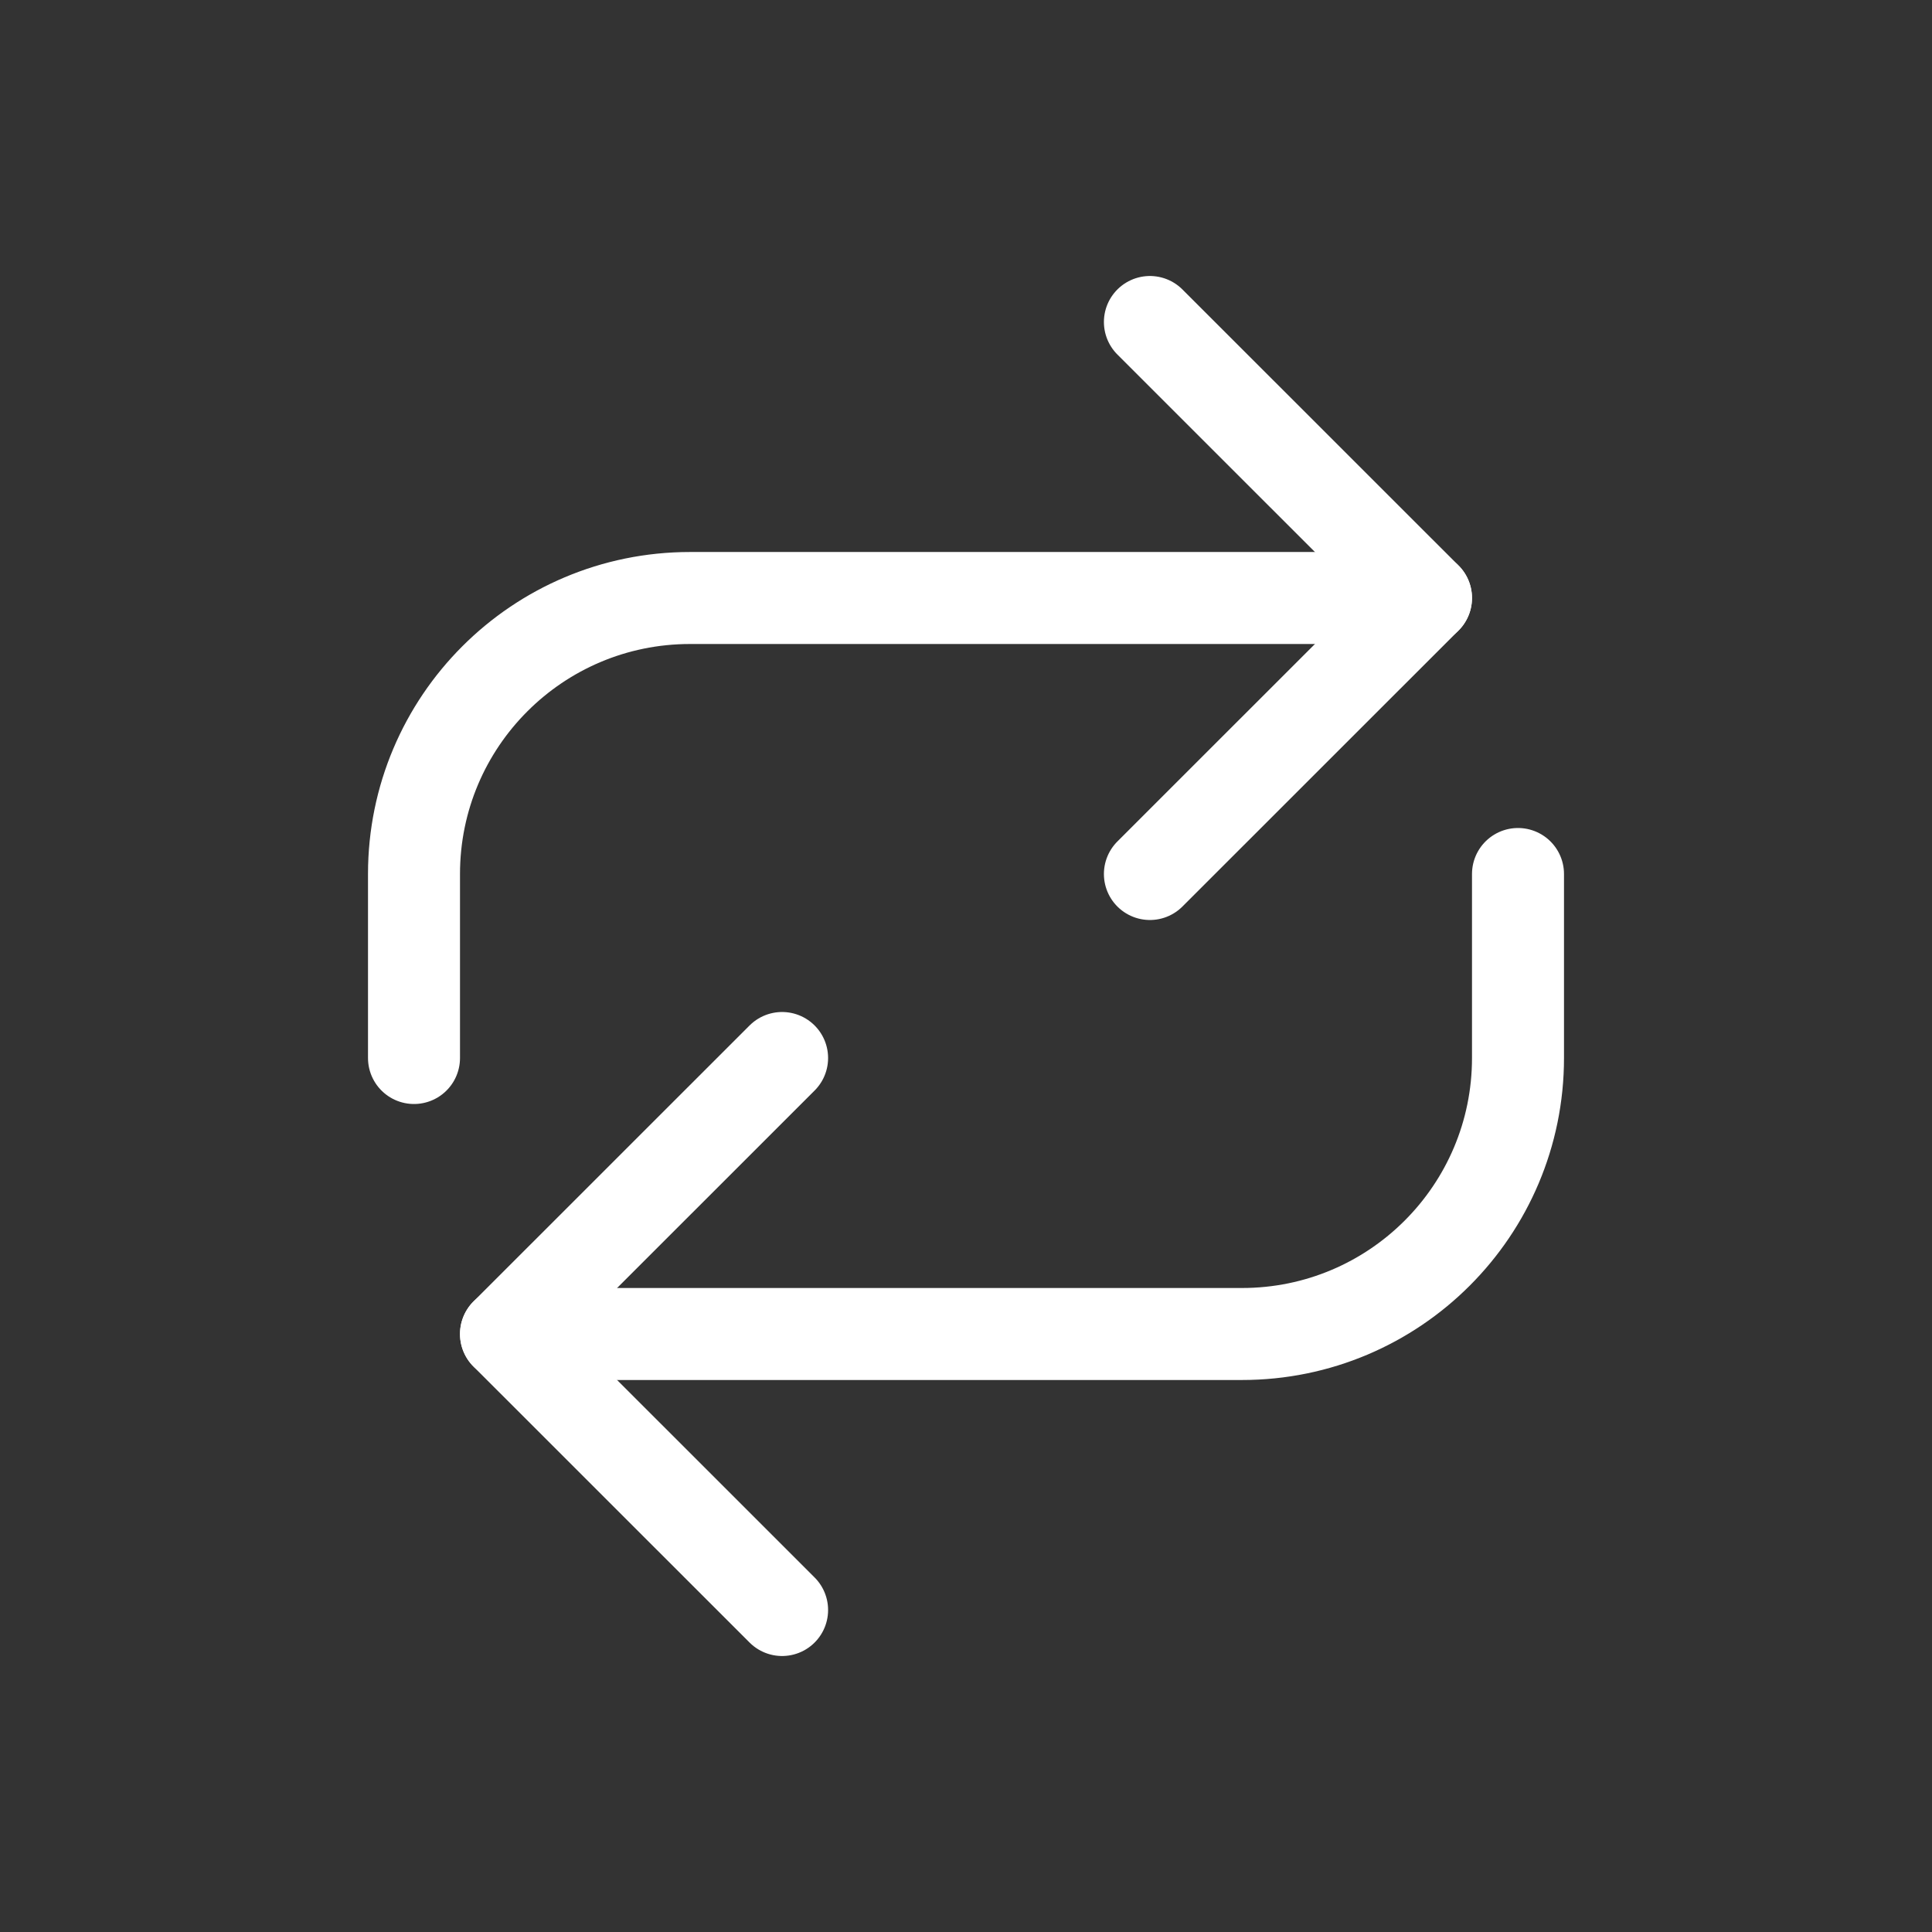 <svg height="21" viewBox="0 0 21 21" width="21" xmlns="http://www.w3.org/2000/svg"><rect x="0" y="0" width="21" height="21" fill="#333333" stroke="none"/><g fill="none" fill-rule="evenodd" stroke="white" stroke-linecap="round" stroke-linejoin="round" transform="translate(4 3)"><path d="m4.501 8.5-3.001 3 3.001 3"/><path d="m12.5 6.5v2c0 1.657-1.343 3-3 3h-8"/><path d="m8.499 6.5 3.001-3-3.001-3"/><path d="m.5 8.5v-2c0-1.657 1.343-3 3-3h8"/></g></svg>